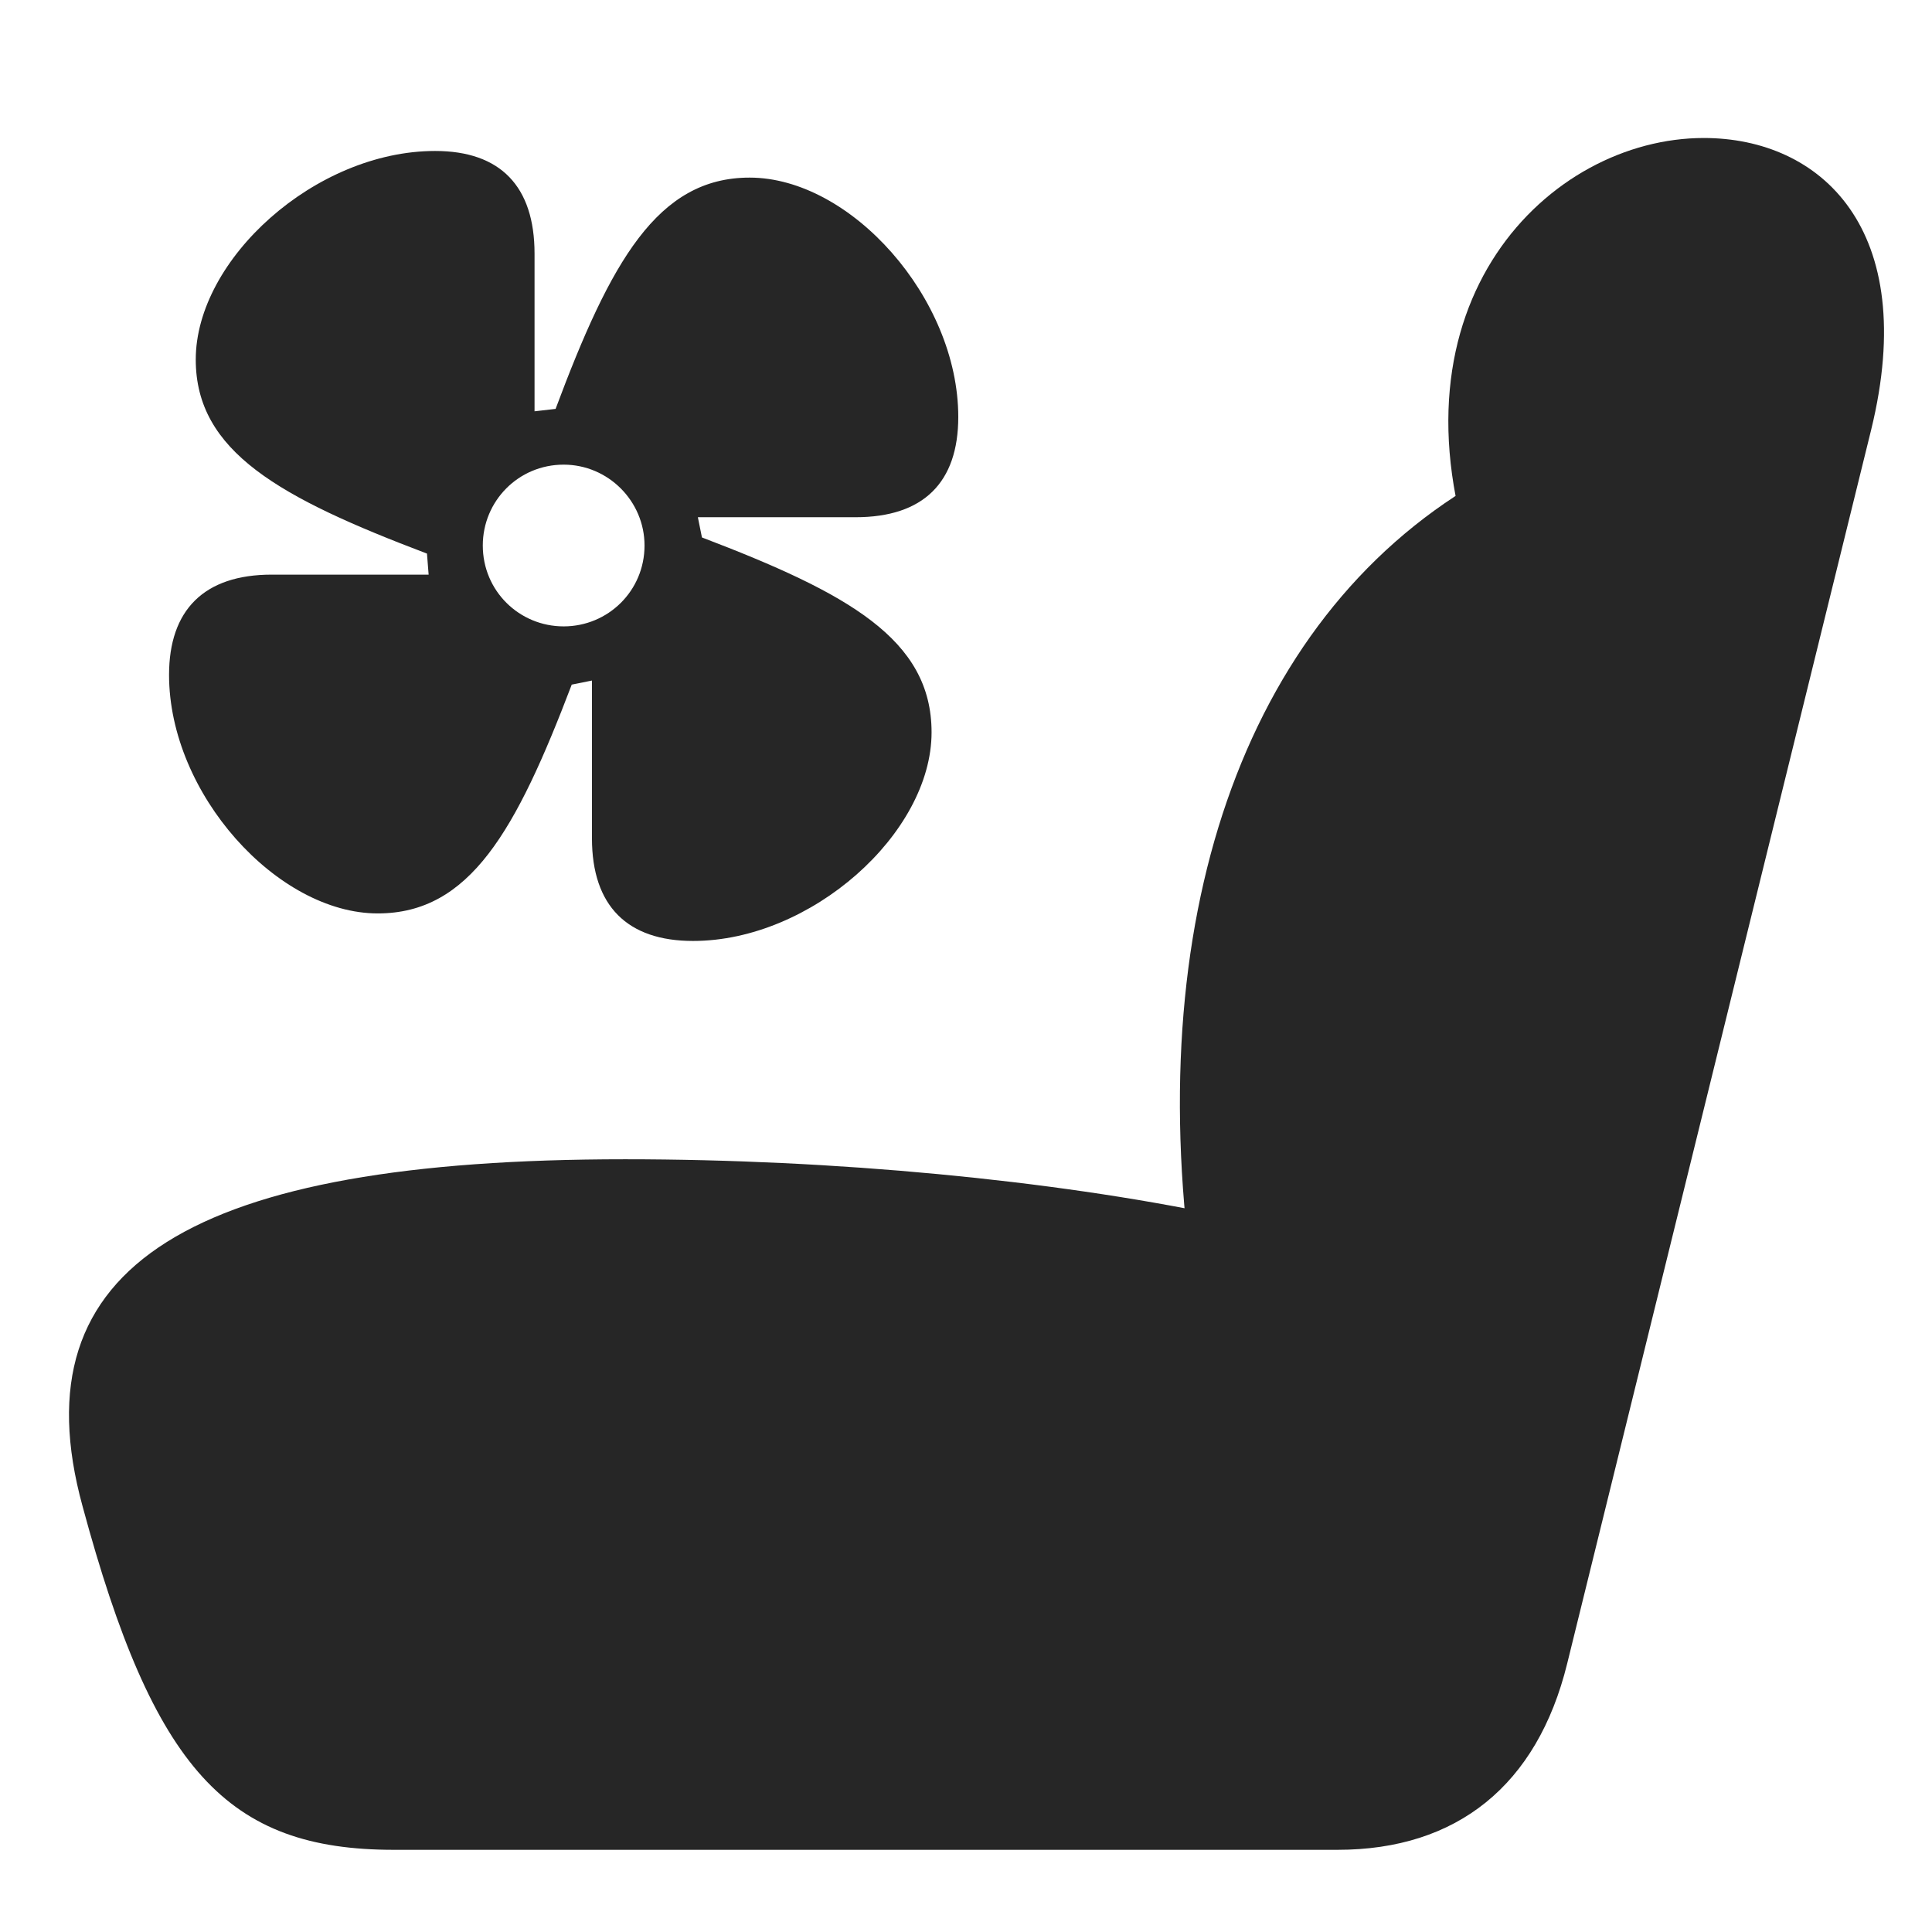 <svg width="28" height="28" viewBox="0 0 28 28" fill="none" xmlns="http://www.w3.org/2000/svg">
<path d="M1.196 21.828C2.228 25.648 3.294 26.809 5.708 26.809H19.384C21.118 26.809 22.279 25.871 22.712 24.113L27.118 6.23C27.833 3.312 26.38 2 24.693 2C22.454 2 20.017 4.391 21.388 8.258L21.728 6.816C18.2 8.668 16.595 12.957 17.239 18.195L17.661 17.609C15.247 17.105 12.095 16.801 9.06 16.801C2.79 16.801 0.236 18.324 1.196 21.828Z" fill="black" fill-opacity="0.85"/>
<path d="M2.45 9.781C2.45 11.504 4.021 13.238 5.474 13.238C6.81 13.238 7.478 12.043 8.286 9.922L8.579 9.863V12.148C8.579 13.133 9.095 13.637 10.044 13.637C11.755 13.637 13.501 12.078 13.501 10.613C13.501 9.266 12.294 8.598 10.173 7.789L10.114 7.496H12.399C13.384 7.496 13.888 6.992 13.888 6.043C13.888 4.32 12.329 2.574 10.864 2.574C9.528 2.574 8.849 3.793 8.052 5.926L7.747 5.961V3.676C7.747 2.703 7.255 2.188 6.306 2.188C4.571 2.188 2.837 3.758 2.837 5.211C2.837 6.547 4.056 7.215 6.188 8.023L6.212 8.328H3.938C2.954 8.328 2.45 8.844 2.45 9.781ZM6.997 7.906C6.997 7.262 7.513 6.734 8.169 6.734C8.813 6.734 9.341 7.262 9.341 7.906C9.341 8.562 8.813 9.078 8.169 9.078C7.524 9.078 6.997 8.562 6.997 7.906Z" fill="black" fill-opacity="0.85"/>
</svg>
